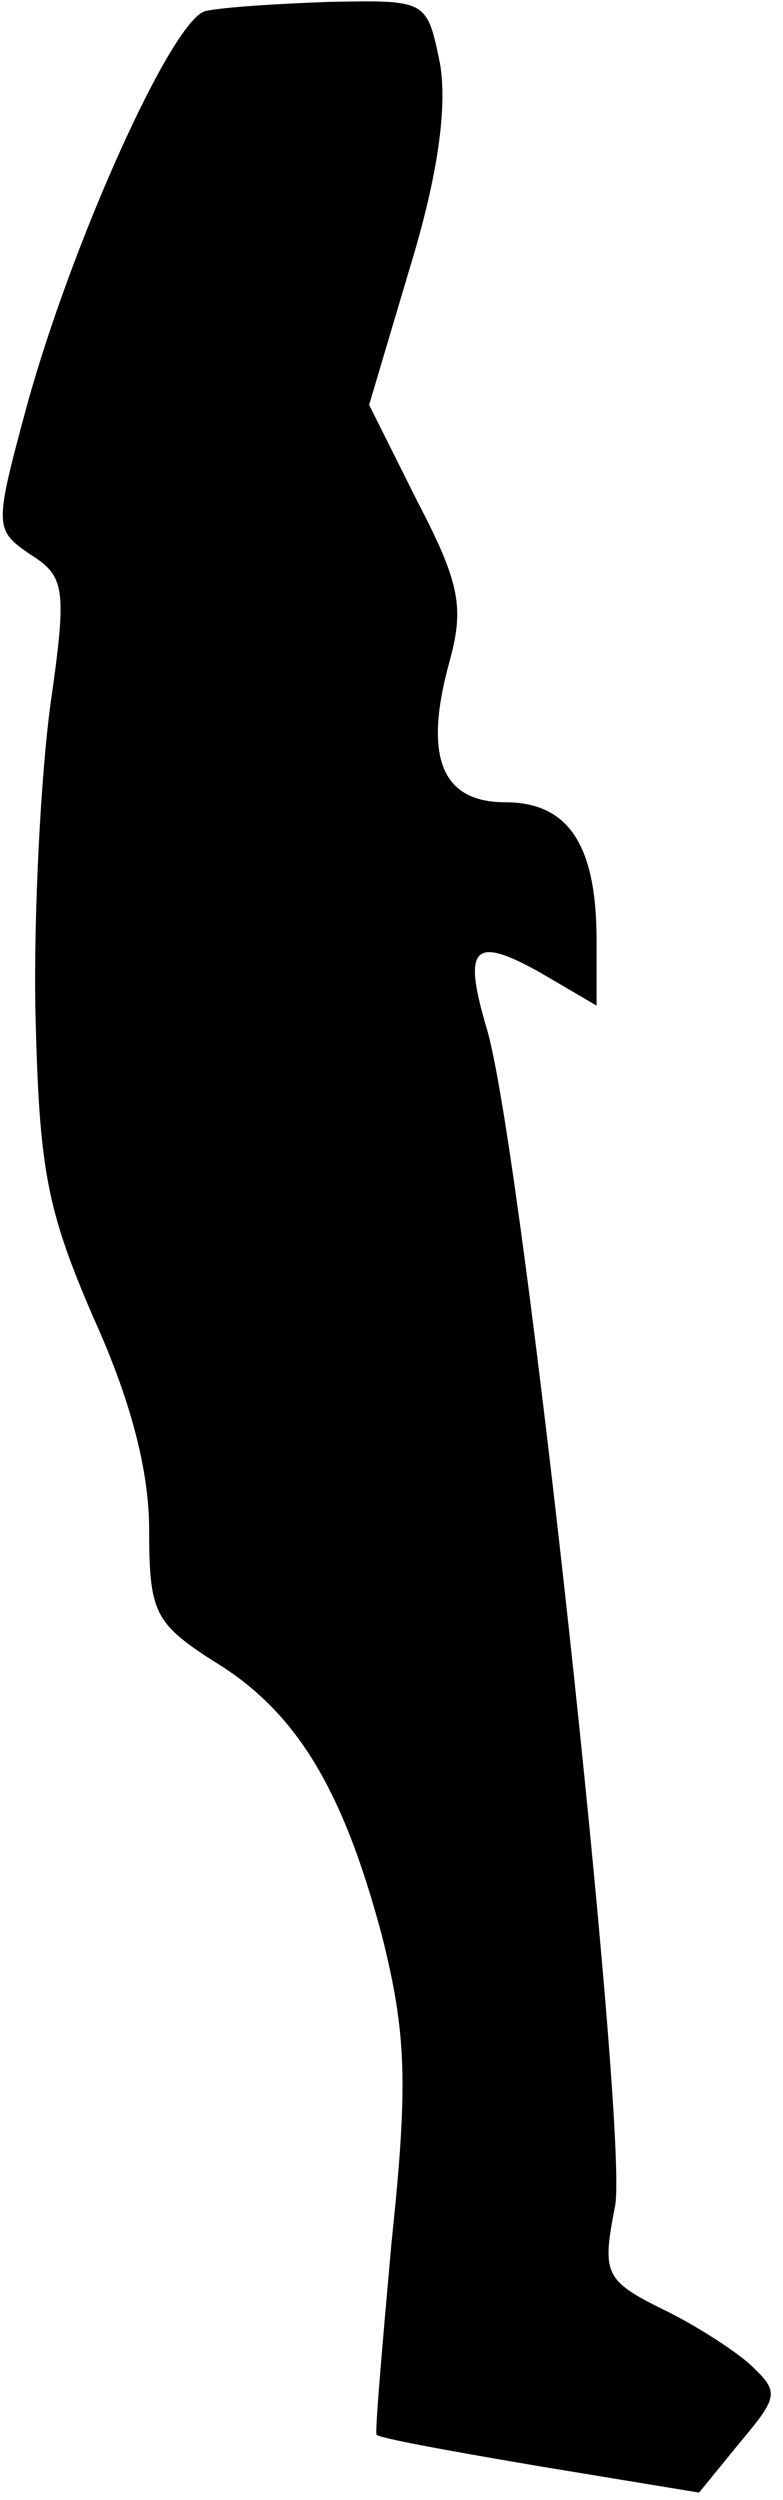 <?xml version="1.0" standalone="no"?>
<!DOCTYPE svg PUBLIC "-//W3C//DTD SVG 20010904//EN"
 "http://www.w3.org/TR/2001/REC-SVG-20010904/DTD/svg10.dtd">
<svg version="1.0" xmlns="http://www.w3.org/2000/svg"
 width="42pt" height="134pt" viewBox="0 0 42 134"
 preserveAspectRatio="xMidYMid meet">
<g transform="translate(0,134) scale(0.1,-0.1)"
fill="#000000" stroke="none">
<path fill="#000000" stroke="none" d="M110 1334 c-18 -5 -72 -125 -96 -213
-17 -63 -17 -65 2 -78 19 -12 20 -18 11 -81 -5 -37 -9 -111 -8 -164 2 -85 6
-106 31 -164 20 -44 30 -82 30 -114 0 -44 3 -50 34 -70 45 -27 70 -69 91 -148
13 -52 14 -79 5 -164 -5 -56 -9 -102 -8 -103 2 -2 41 -9 88 -17 l85 -14 22 27
c21 25 21 27 5 42 -9 8 -31 22 -48 30 -30 15 -31 19 -24 55 7 42 -50 569 -69
631 -13 44 -7 50 30 29 l29 -17 0 35 c0 51 -15 74 -49 74 -34 0 -44 24 -30 75
8 29 6 42 -17 86 l-26 52 22 74 c15 49 20 86 16 109 -7 34 -7 34 -59 33 -29
-1 -59 -3 -67 -5z"/>
</g>
</svg>
